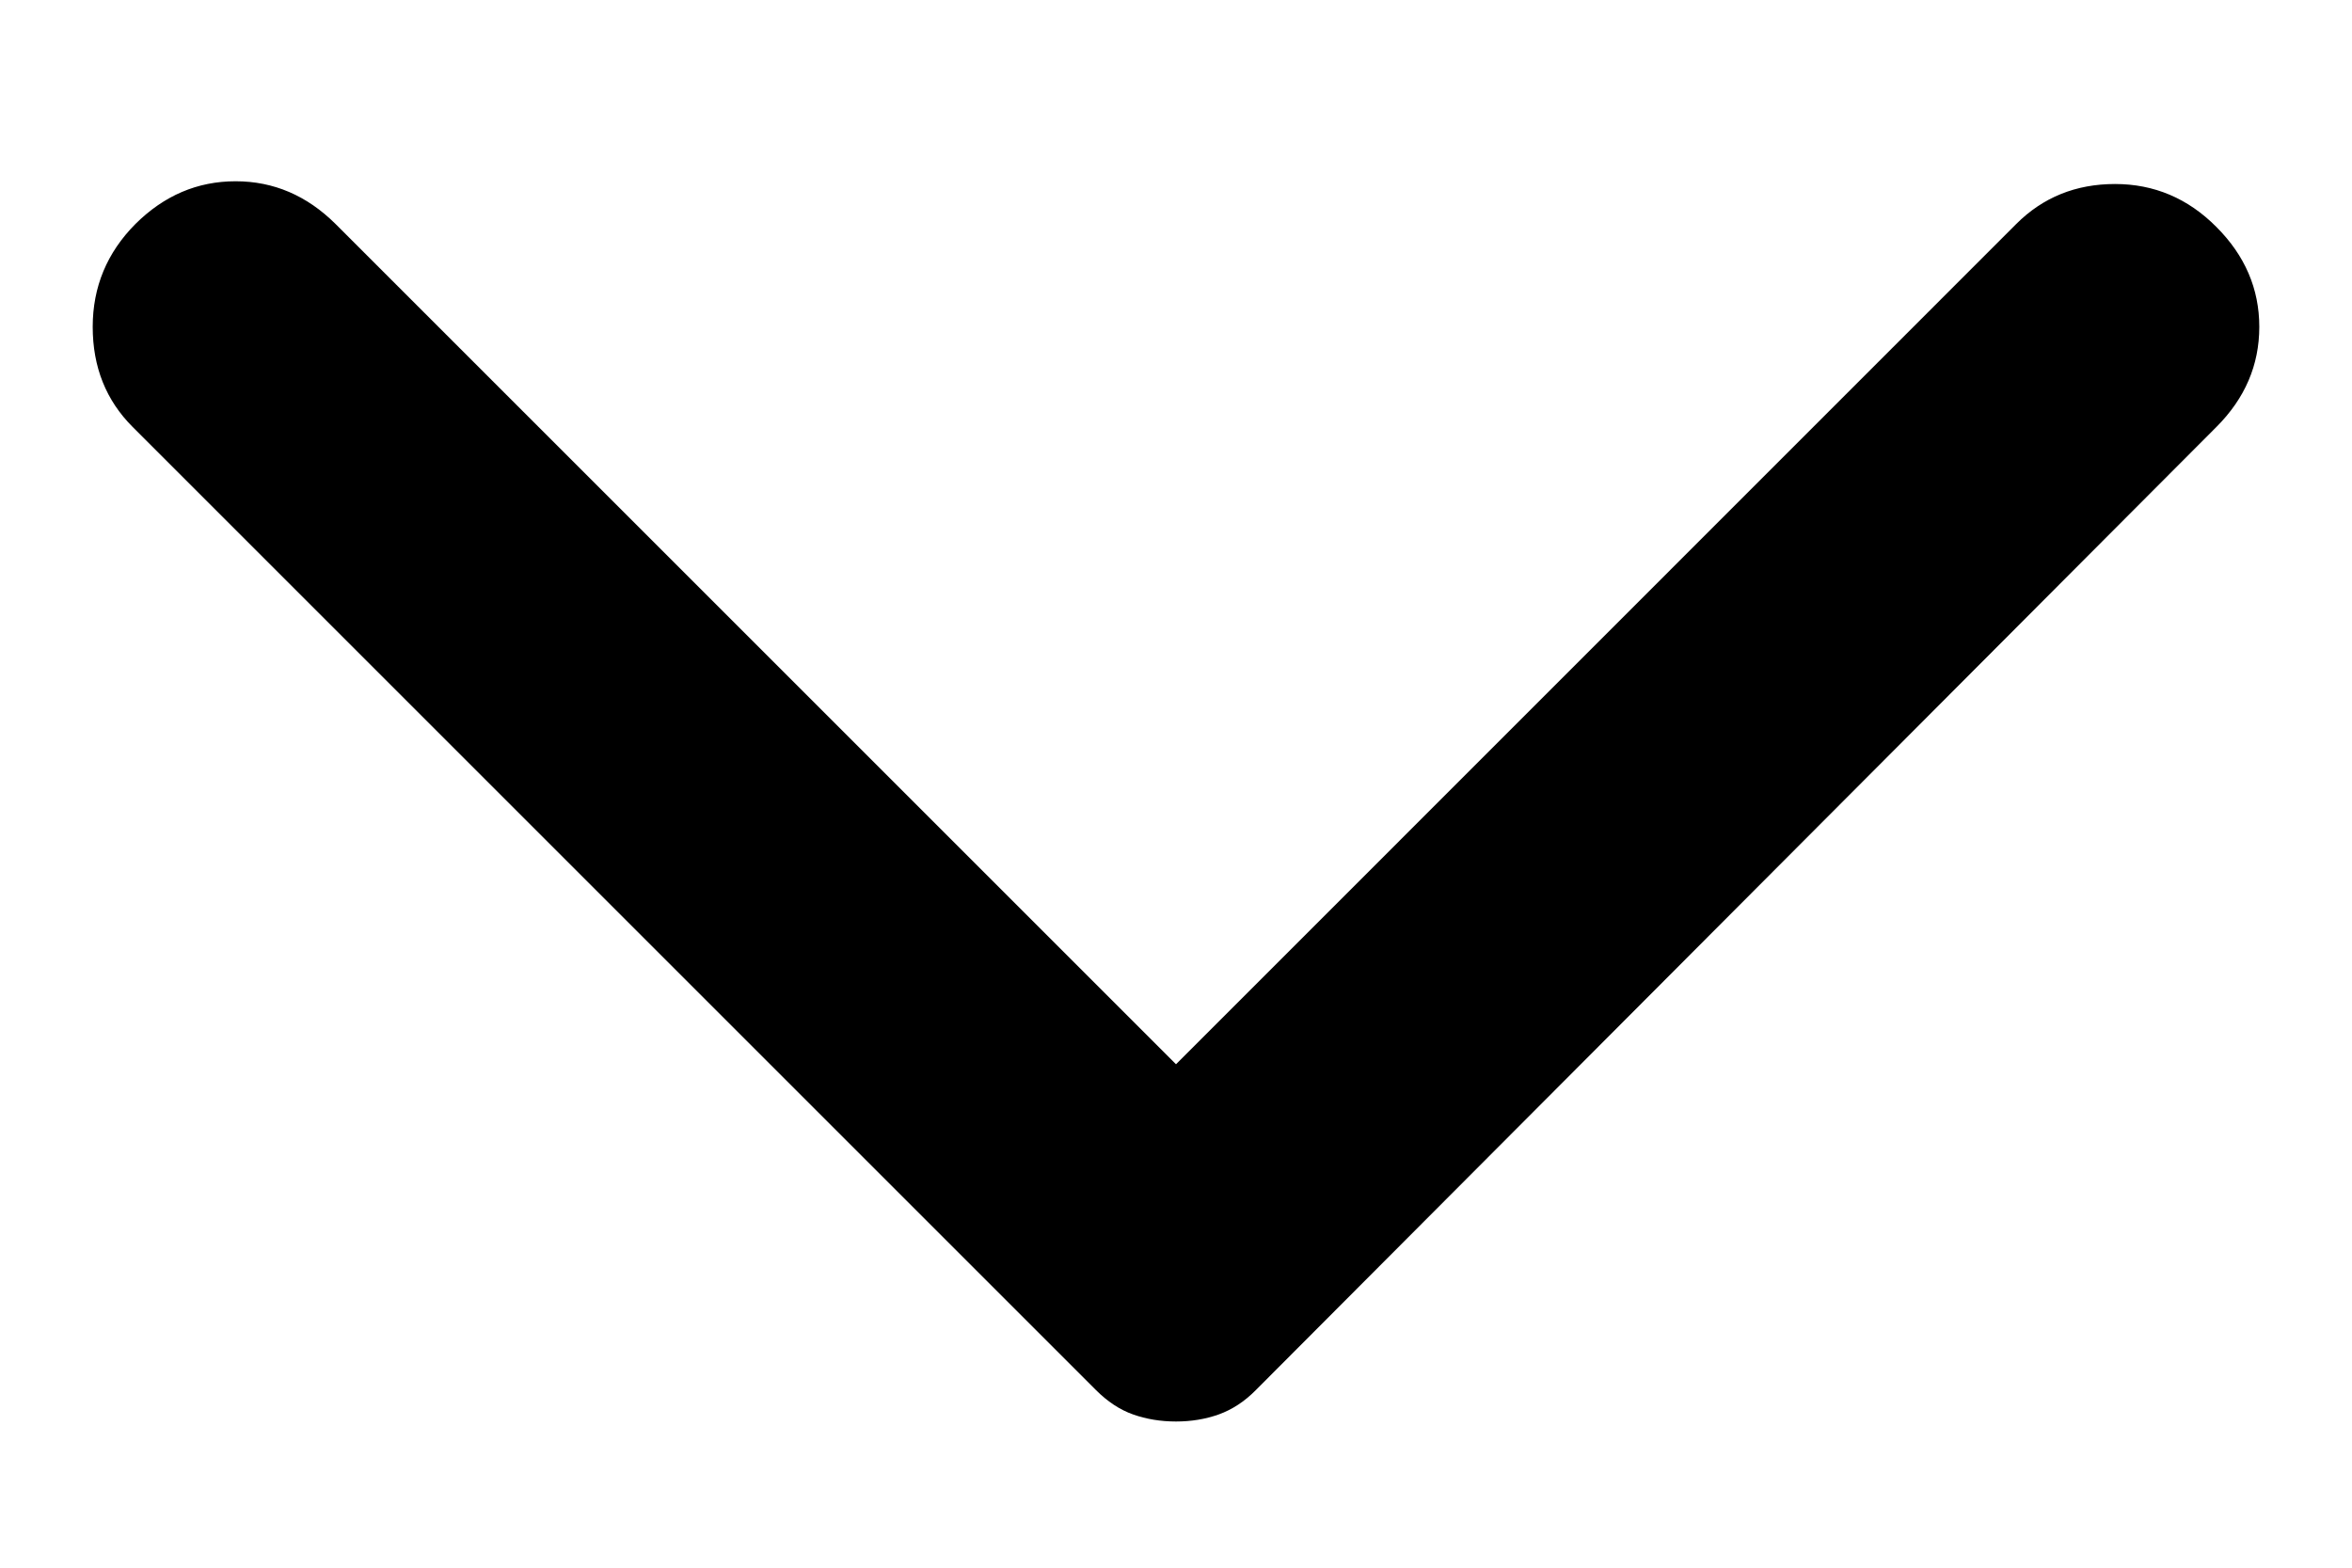 <svg width="12" height="8" viewBox="0 0 12 8" fill="none" xmlns="http://www.w3.org/2000/svg">
<path d="M11.308 2.179L6.408 7.093C6.35 7.152 6.287 7.193 6.218 7.218C6.15 7.242 6.078 7.254 6 7.254C5.922 7.254 5.849 7.242 5.781 7.218C5.713 7.194 5.65 7.152 5.591 7.093L0.677 2.179C0.541 2.043 0.473 1.873 0.473 1.668C0.473 1.464 0.546 1.289 0.691 1.143C0.837 0.998 1.007 0.925 1.202 0.925C1.396 0.925 1.566 0.998 1.712 1.143L6 5.431L10.287 1.143C10.423 1.007 10.591 0.939 10.791 0.939C10.99 0.939 11.163 1.012 11.308 1.158C11.454 1.304 11.527 1.474 11.527 1.668C11.527 1.863 11.454 2.033 11.308 2.179Z" fill="#current"/>
</svg>
